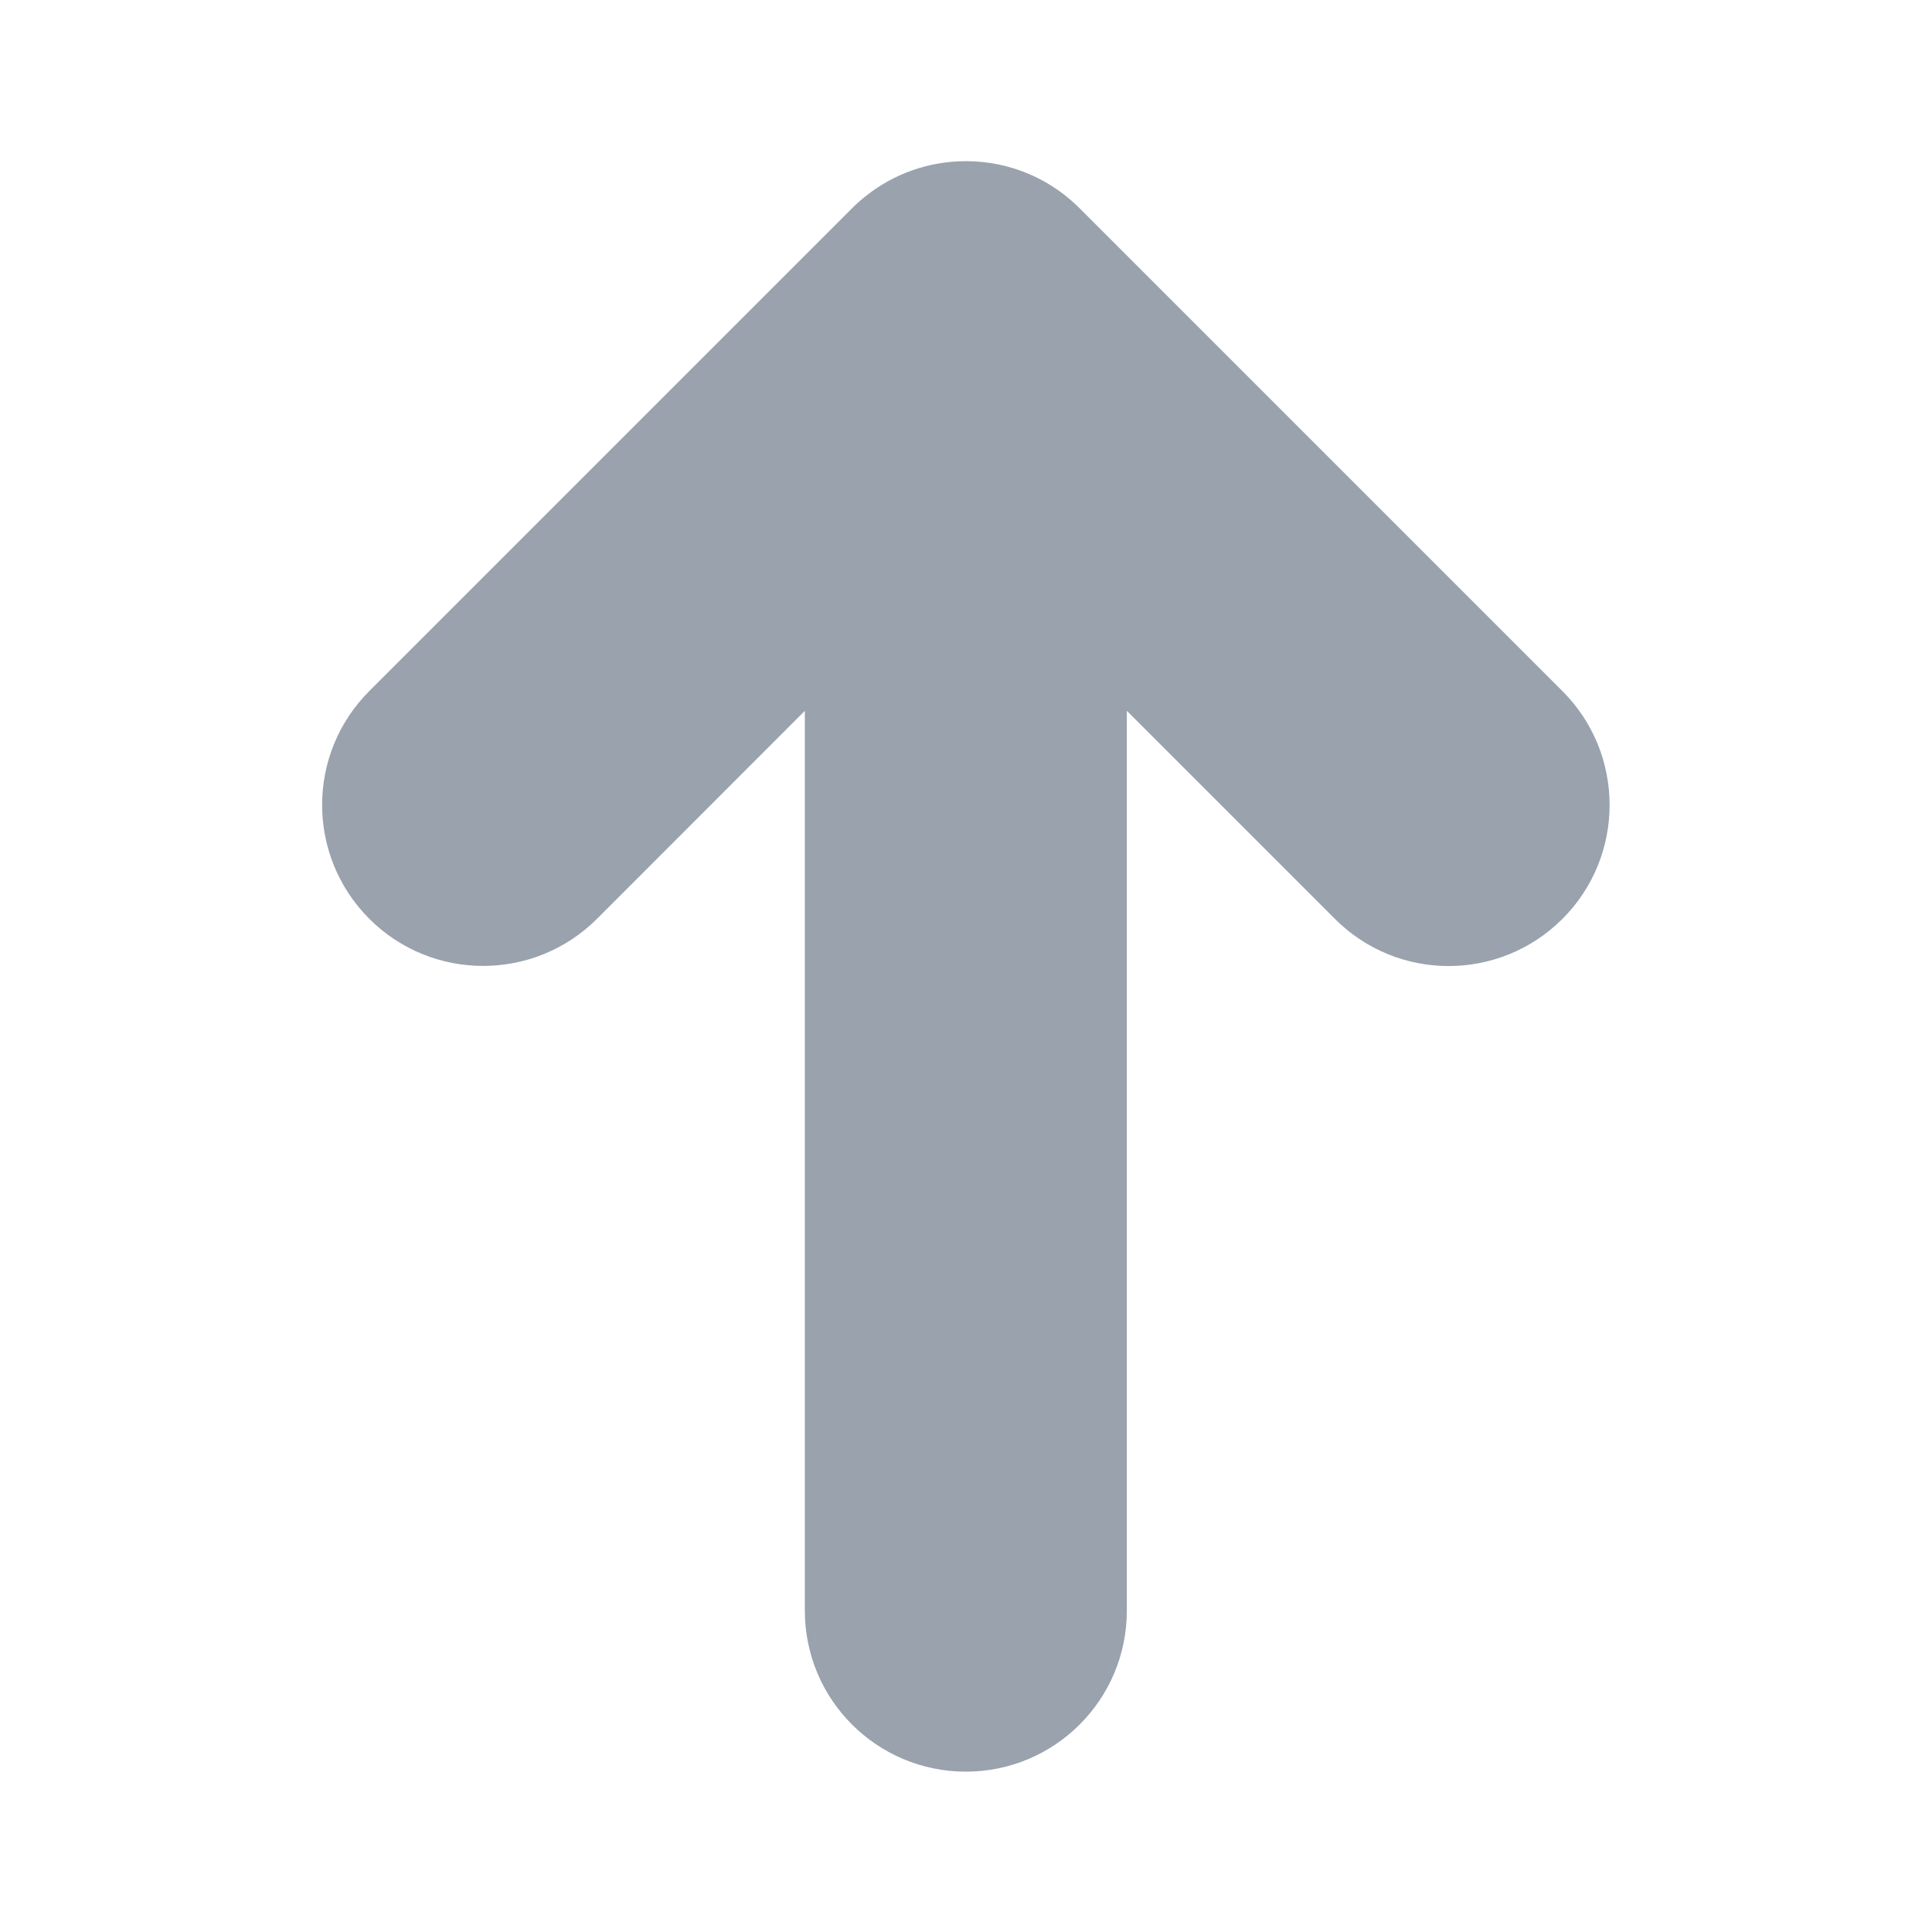 <svg width="12" height="12" viewBox="0 0 12 12" fill="none" xmlns="http://www.w3.org/2000/svg">
<path d="M4.999 10.004C4.999 10.557 5.447 11.004 5.999 11.004C6.551 11.004 6.999 10.557 6.999 10.004L6.999 4.415L8.291 5.707C8.681 6.098 9.314 6.098 9.705 5.707C10.095 5.317 10.095 4.683 9.705 4.293L6.719 1.307C6.537 1.118 6.282 1.001 5.999 1.001C5.768 1.001 5.555 1.08 5.386 1.211C5.353 1.237 5.321 1.264 5.292 1.294L2.294 4.292C1.903 4.683 1.903 5.316 2.294 5.707C2.684 6.097 3.317 6.097 3.708 5.707L4.999 4.415L4.999 10.004Z" fill="#99A2AD"/>
</svg>
